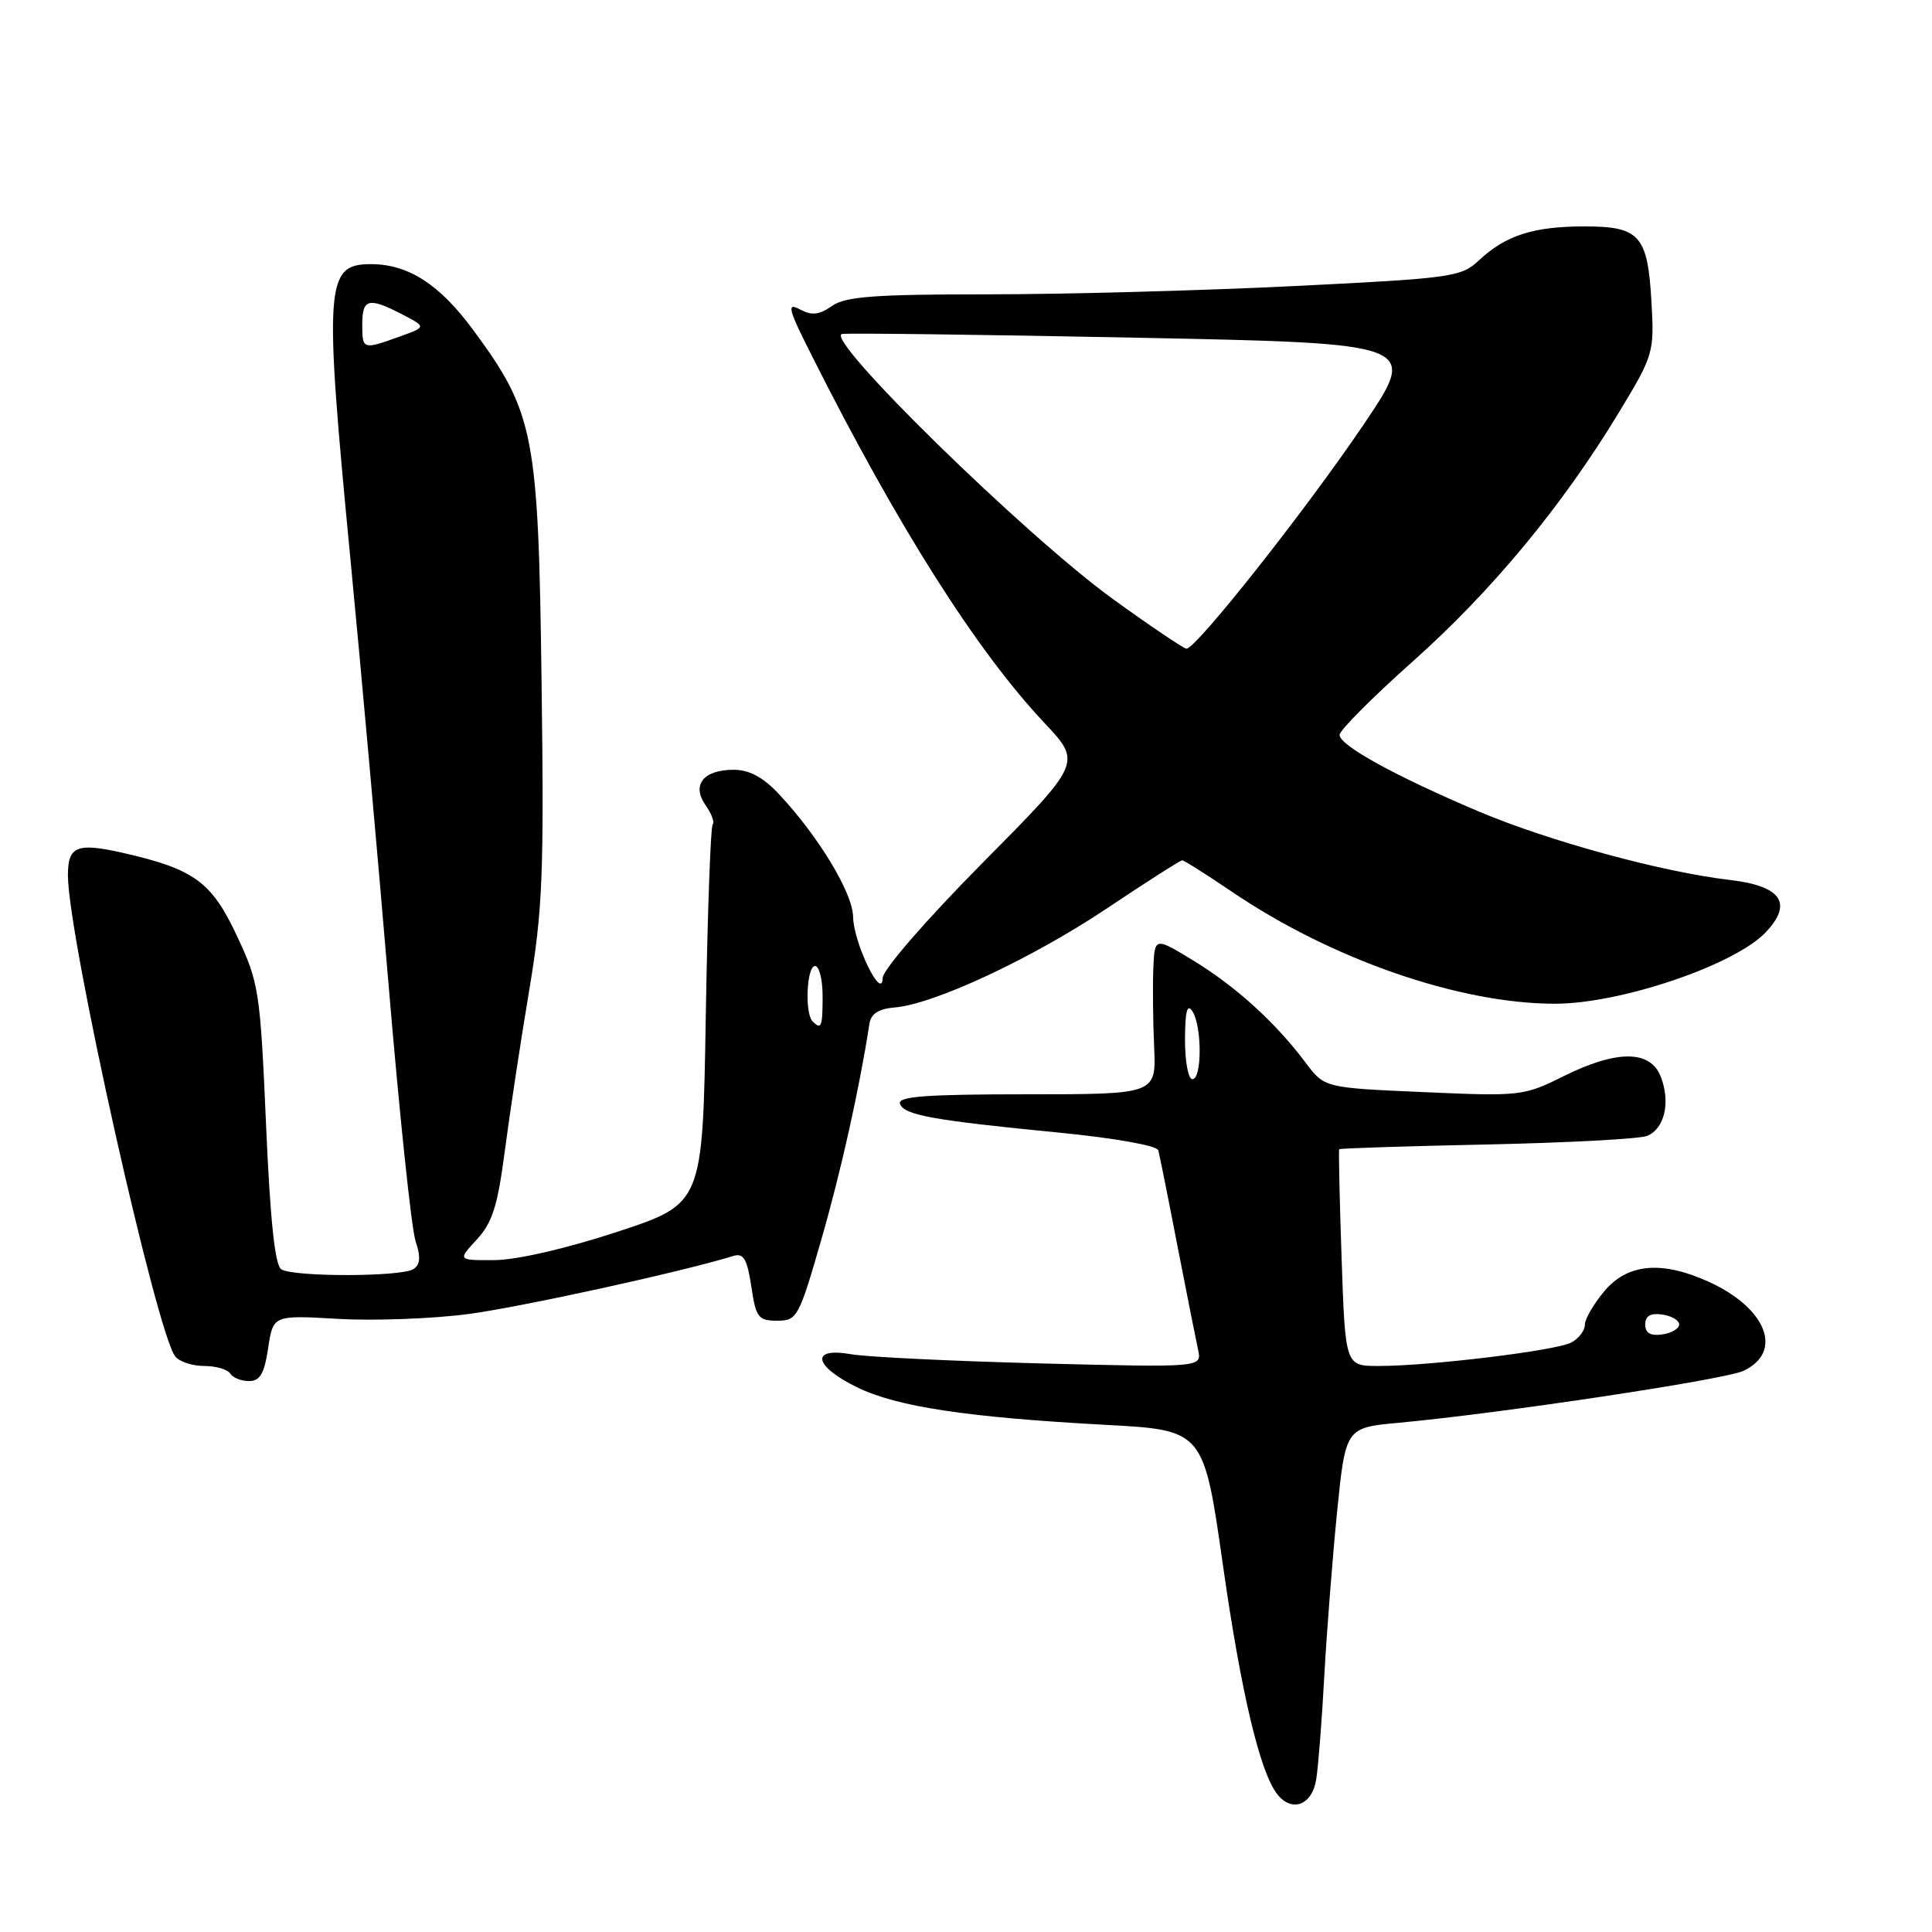 <?xml version="1.0" encoding="UTF-8" standalone="no"?>
<!DOCTYPE svg PUBLIC "-//W3C//DTD SVG 1.1//EN" "http://www.w3.org/Graphics/SVG/1.1/DTD/svg11.dtd" >
<svg xmlns="http://www.w3.org/2000/svg" xmlns:xlink="http://www.w3.org/1999/xlink" version="1.1" viewBox="0 0 256 256">
 <g >
 <path fill="currentColor"
d=" M 174.41 235.75 C 174.69 233.96 175.17 227.78 175.48 222.00 C 175.80 216.22 176.56 206.48 177.17 200.34 C 178.30 189.17 178.30 189.17 185.40 188.52 C 198.97 187.26 228.52 182.81 231.00 181.65 C 236.33 179.16 234.12 173.38 226.50 169.88 C 220.24 167.01 215.68 167.40 212.59 171.08 C 211.17 172.77 210.00 174.78 210.00 175.54 C 210.00 176.30 209.20 177.36 208.21 177.89 C 206.21 178.96 189.46 181.00 182.67 181.00 C 178.26 181.00 178.26 181.00 177.77 166.75 C 177.50 158.91 177.36 152.40 177.45 152.28 C 177.54 152.16 186.36 151.87 197.05 151.65 C 207.75 151.42 217.29 150.91 218.26 150.51 C 220.56 149.55 221.37 146.10 220.08 142.71 C 218.71 139.10 214.24 139.08 207.08 142.65 C 201.92 145.22 201.40 145.28 188.64 144.71 C 175.50 144.14 175.50 144.14 173.01 140.82 C 169.05 135.53 163.80 130.75 158.19 127.32 C 153.00 124.15 153.00 124.15 152.82 128.32 C 152.73 130.62 152.77 135.31 152.93 138.75 C 153.20 145.00 153.20 145.00 136.02 145.00 C 122.74 145.00 118.93 145.28 119.25 146.25 C 119.75 147.75 123.53 148.44 140.35 150.08 C 147.68 150.80 153.32 151.80 153.48 152.42 C 153.64 153.01 154.78 158.68 156.00 165.00 C 157.23 171.32 158.47 177.56 158.75 178.85 C 159.27 181.20 159.27 181.20 137.89 180.66 C 126.12 180.35 114.81 179.81 112.75 179.44 C 107.32 178.48 107.81 181.02 113.60 183.84 C 118.90 186.41 128.11 187.80 146.50 188.80 C 159.50 189.50 159.50 189.50 162.06 207.50 C 164.47 224.38 166.96 234.85 169.25 237.75 C 171.21 240.22 173.88 239.18 174.41 235.75 Z  M 35.53 178.63 C 36.19 174.26 36.19 174.26 44.86 174.76 C 49.63 175.03 57.39 174.74 62.11 174.11 C 69.14 173.17 90.30 168.54 97.18 166.42 C 98.53 166.01 99.00 166.82 99.55 170.45 C 100.16 174.58 100.48 175.00 102.98 175.00 C 105.63 175.00 105.86 174.57 108.83 164.25 C 111.43 155.23 113.87 144.28 115.21 135.62 C 115.41 134.33 116.44 133.67 118.50 133.50 C 123.69 133.10 136.68 127.04 146.62 120.40 C 151.88 116.88 156.39 114.00 156.65 114.00 C 156.90 114.00 159.84 115.86 163.19 118.13 C 176.43 127.12 193.37 133.00 206.04 133.00 C 214.76 133.00 229.91 127.86 234.00 123.50 C 237.60 119.67 236.03 117.40 229.23 116.60 C 220.28 115.56 205.32 111.48 196.00 107.55 C 184.99 102.89 177.50 98.78 177.50 97.38 C 177.50 96.77 181.86 92.40 187.18 87.66 C 197.65 78.34 207.00 67.05 214.49 54.69 C 219.10 47.08 219.21 46.71 218.83 40.07 C 218.33 31.18 217.29 30.00 209.94 30.00 C 203.20 30.00 199.50 31.19 196.00 34.47 C 193.62 36.71 192.47 36.87 171.37 37.91 C 159.20 38.51 140.96 39.00 130.84 39.00 C 115.87 39.00 112.03 39.29 110.24 40.54 C 108.53 41.74 107.57 41.84 105.98 40.99 C 104.21 40.04 104.43 40.91 107.58 47.15 C 118.97 69.79 129.38 86.21 138.38 95.78 C 143.35 101.06 143.35 101.06 130.17 114.36 C 122.72 121.89 116.98 128.50 116.96 129.58 C 116.89 132.77 113.09 124.92 113.04 121.49 C 113.00 118.33 108.49 110.87 103.24 105.25 C 101.13 102.99 99.29 102.00 97.22 102.00 C 93.20 102.00 91.61 104.00 93.49 106.69 C 94.28 107.81 94.71 108.96 94.44 109.23 C 94.16 109.50 93.75 120.92 93.52 134.61 C 93.11 159.50 93.11 159.50 81.80 163.22 C 75.11 165.42 68.49 166.95 65.56 166.97 C 60.63 167.00 60.63 167.00 63.17 164.25 C 65.24 162.02 65.94 159.79 66.89 152.50 C 67.54 147.55 68.98 138.04 70.10 131.36 C 71.90 120.63 72.10 115.88 71.76 90.36 C 71.34 57.51 70.80 54.72 62.73 43.76 C 58.23 37.66 54.11 35.00 49.13 35.00 C 43.10 35.00 42.92 37.65 46.44 74.16 C 47.79 88.10 50.06 113.45 51.49 130.50 C 52.92 147.55 54.52 162.82 55.06 164.43 C 55.77 166.59 55.69 167.58 54.76 168.17 C 53.14 169.20 38.89 169.22 37.27 168.19 C 36.43 167.65 35.80 161.67 35.25 148.96 C 34.48 131.28 34.31 130.22 31.39 124.00 C 28.03 116.83 25.71 115.15 16.29 113.01 C 10.17 111.63 9.00 112.11 9.00 115.99 C 9.00 124.09 20.74 176.66 23.23 179.75 C 23.79 180.44 25.51 181.00 27.06 181.00 C 28.61 181.00 30.16 181.45 30.50 182.00 C 30.84 182.55 31.96 183.00 33.00 183.00 C 34.45 183.00 35.03 182.01 35.53 178.63 Z  M 218.00 175.50 C 218.00 174.37 218.70 173.96 220.25 174.18 C 221.49 174.36 222.50 174.95 222.50 175.50 C 222.50 176.05 221.49 176.64 220.25 176.82 C 218.70 177.04 218.00 176.63 218.00 175.50 Z  M 157.02 137.75 C 157.03 133.99 157.31 132.93 158.00 134.00 C 159.28 135.98 159.28 143.00 158.00 143.00 C 157.45 143.00 157.01 140.64 157.02 137.75 Z  M 107.67 135.33 C 106.61 134.28 106.89 128.00 108.00 128.00 C 108.55 128.00 109.00 129.80 109.00 132.00 C 109.00 136.09 108.83 136.50 107.67 135.33 Z  M 147.50 79.40 C 135.83 70.96 108.91 44.60 111.60 44.25 C 112.65 44.12 130.25 44.34 150.73 44.75 C 187.95 45.50 187.95 45.50 180.69 56.25 C 173.10 67.49 158.44 86.04 157.21 85.95 C 156.82 85.92 152.45 82.98 147.50 79.40 Z  M 48.00 43.00 C 48.00 39.56 48.84 39.35 53.30 41.66 C 56.50 43.32 56.50 43.32 53.00 44.58 C 48.08 46.36 48.00 46.34 48.00 43.00 Z "/>
</g>
</svg>